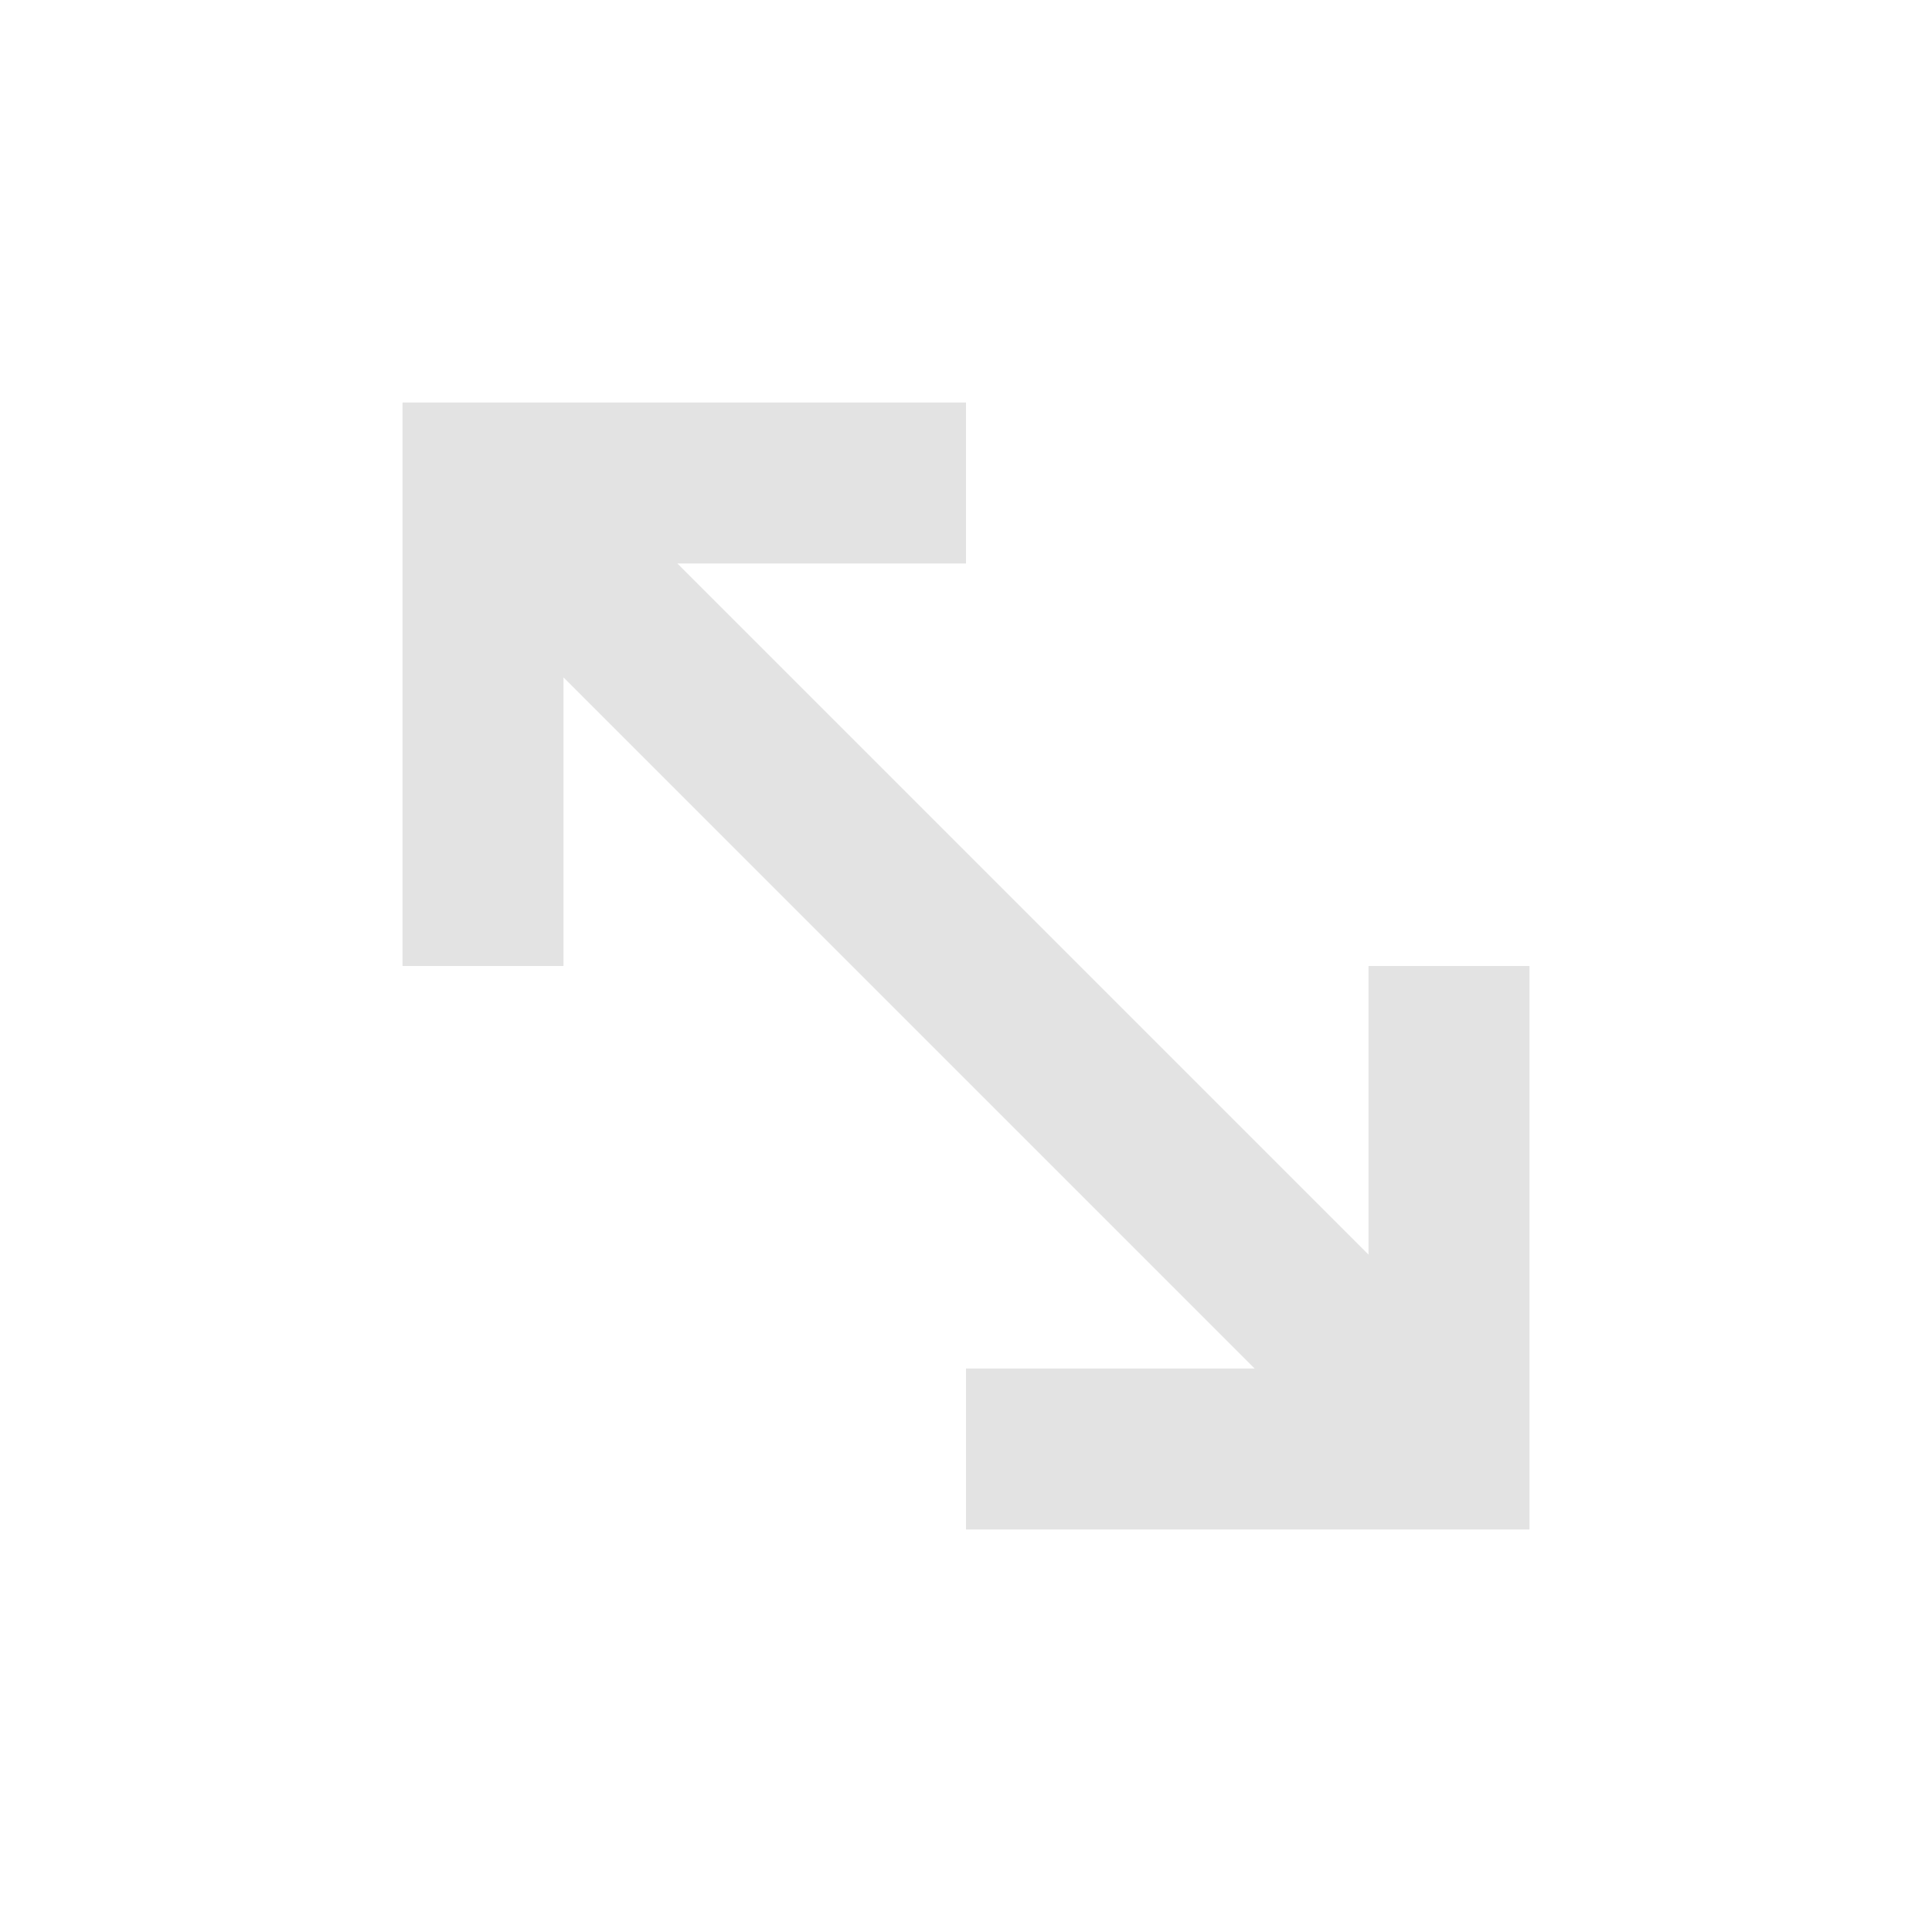 <svg width="20" height="20" viewBox="0 0 20 20" fill="none" xmlns="http://www.w3.org/2000/svg">
<path d="M5.833 7.012V10H4.167V4.167H10V5.833H7.012L14.167 12.988V10H15.833V15.833H10V14.167H12.988L5.833 7.012Z" fill="#E3E3E3"/>
</svg>
